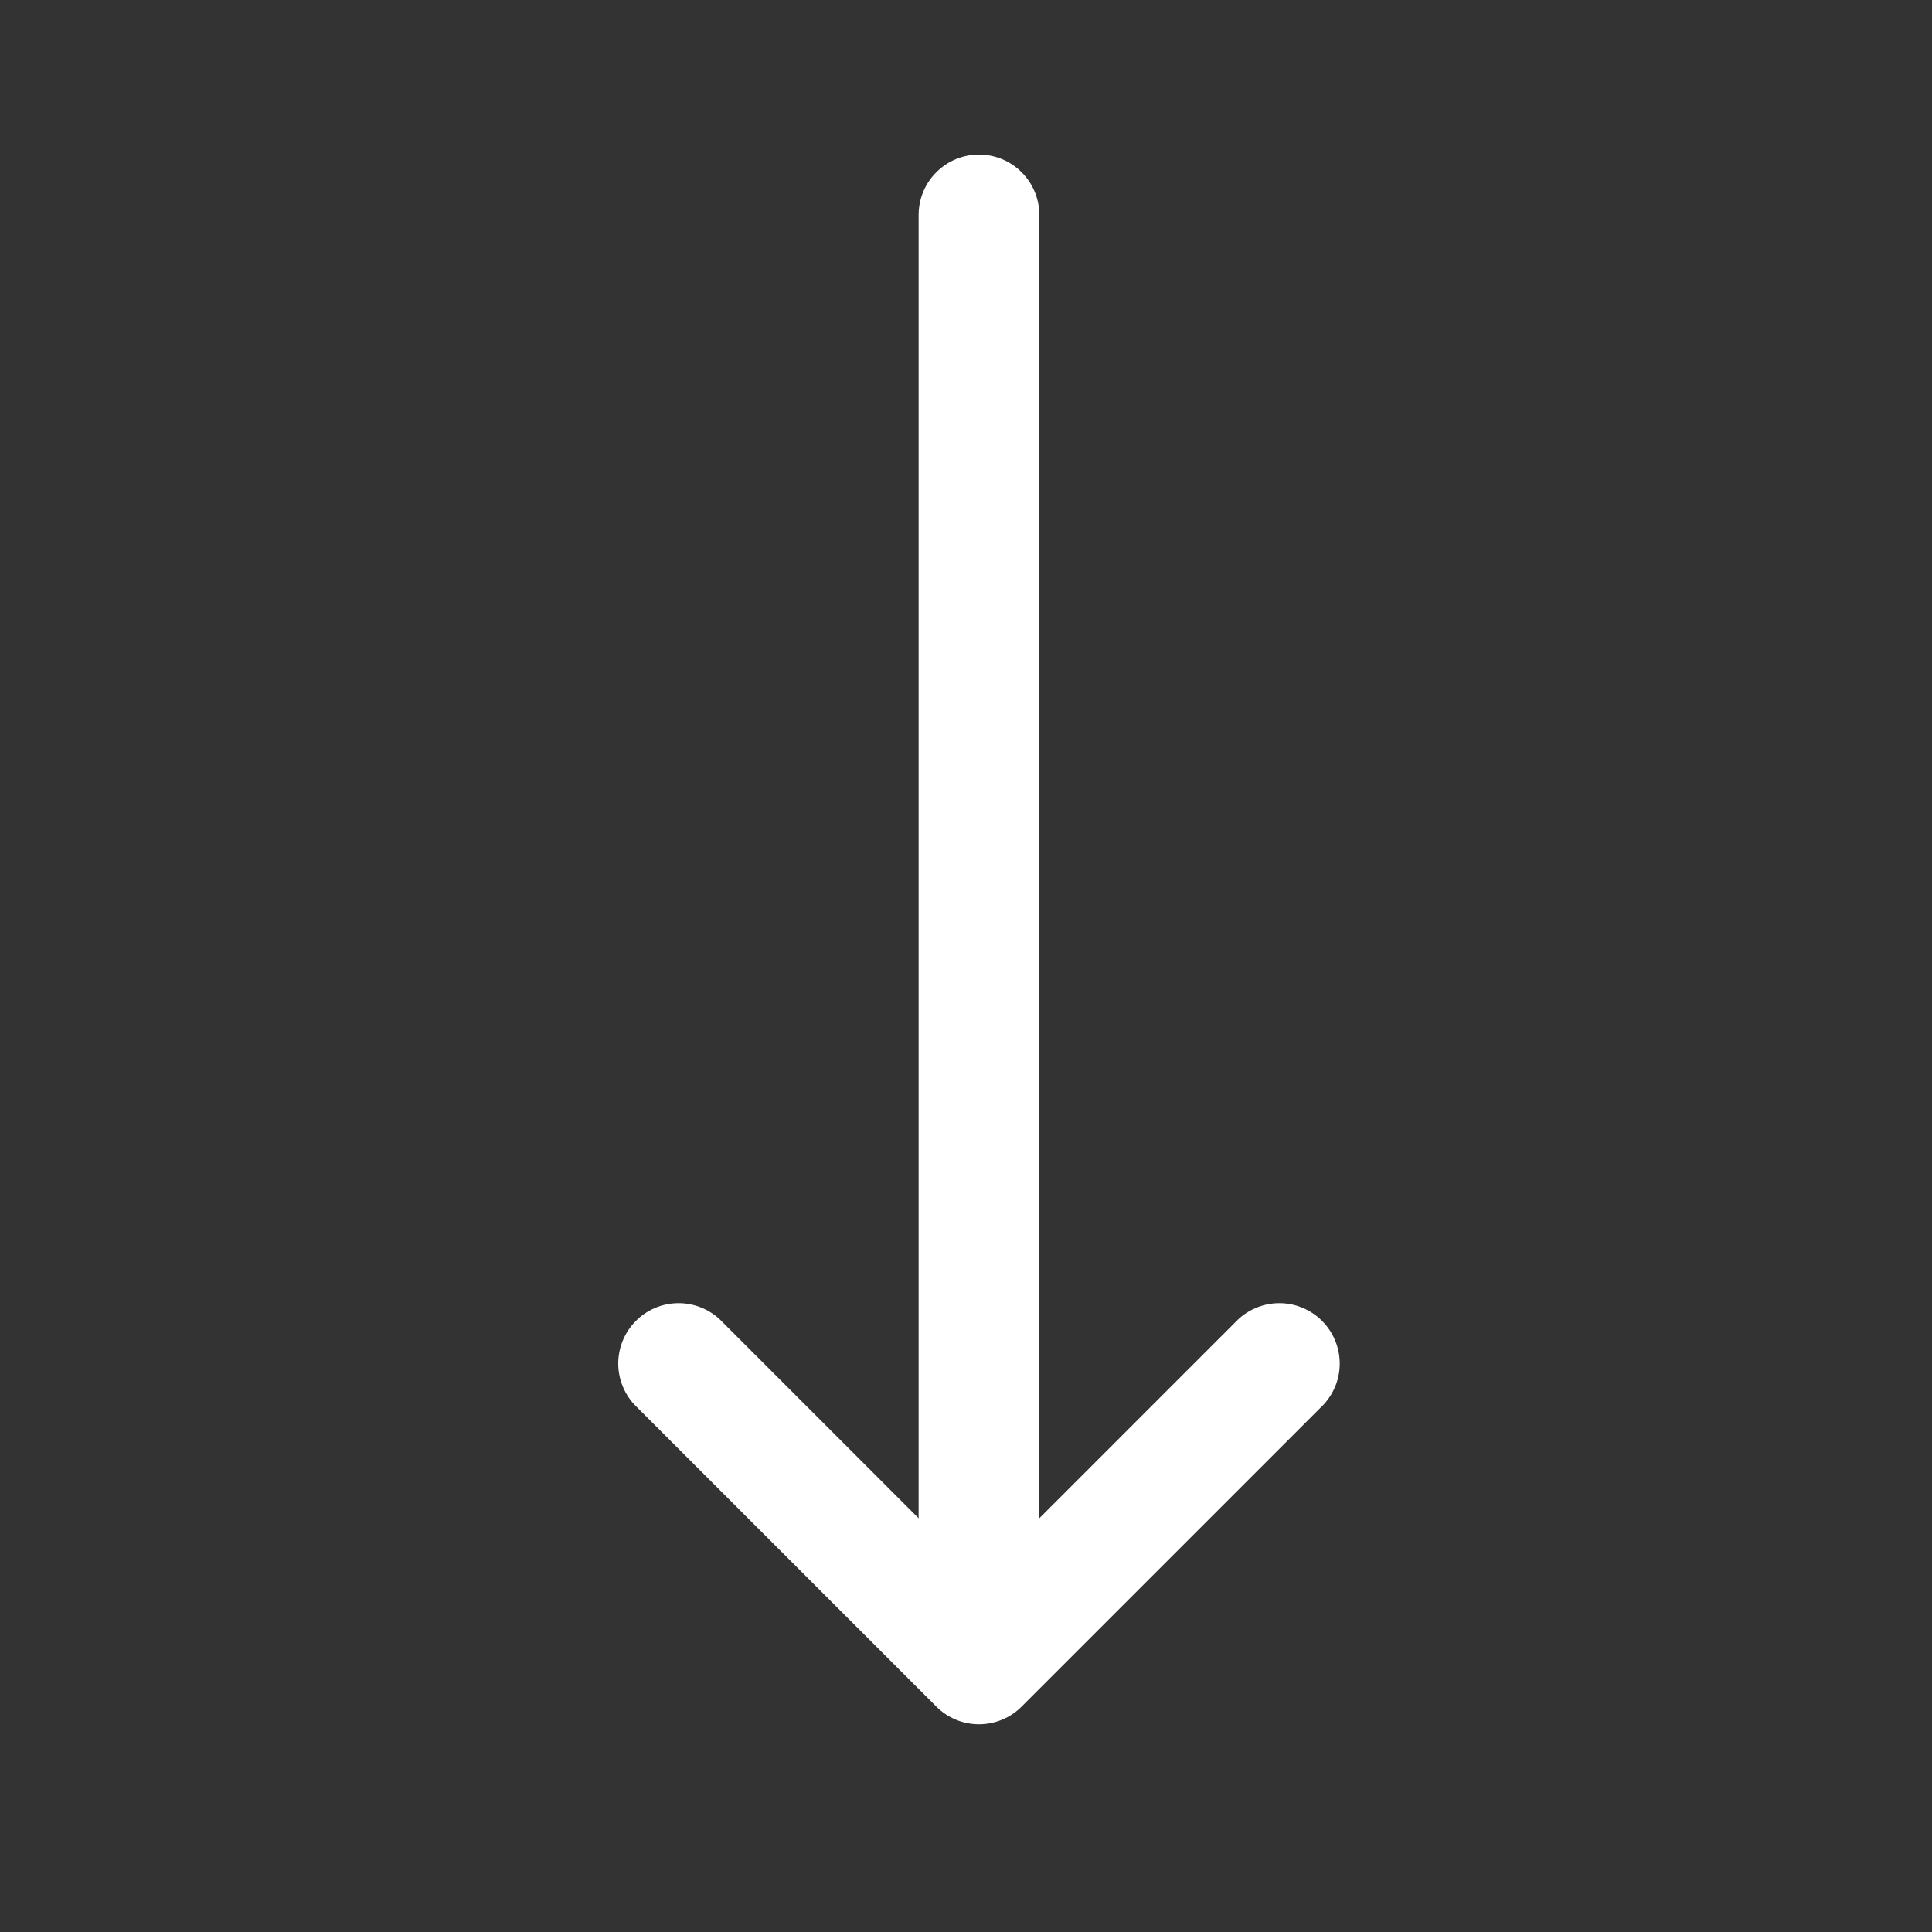 <svg width="25" height="25" viewBox="0 0 25 25" fill="none" xmlns="http://www.w3.org/2000/svg">
<rect x="0" y="0" width="25" height="25" fill="#333333" stroke="none"/>
<path fill-rule="evenodd" clip-rule="evenodd" d="M13.22 22.083C13.074 22.23 12.875 22.312 12.668 22.312C12.461 22.312 12.262 22.23 12.116 22.083L8.21 18.177C8.072 18.029 7.997 17.833 8 17.631C8.004 17.428 8.086 17.235 8.229 17.092C8.372 16.949 8.565 16.867 8.767 16.863C8.97 16.86 9.166 16.935 9.314 17.073L11.887 19.646L11.887 2.781C11.887 2.574 11.969 2.375 12.116 2.229C12.262 2.082 12.461 2 12.668 2C12.875 2 13.074 2.082 13.22 2.229C13.367 2.375 13.449 2.574 13.449 2.781L13.449 19.646L16.022 17.073C16.17 16.935 16.366 16.86 16.569 16.863C16.771 16.867 16.964 16.949 17.107 17.092C17.25 17.235 17.332 17.428 17.336 17.631C17.34 17.833 17.264 18.029 17.126 18.177L13.22 22.083Z" fill="white"/>
</svg>
